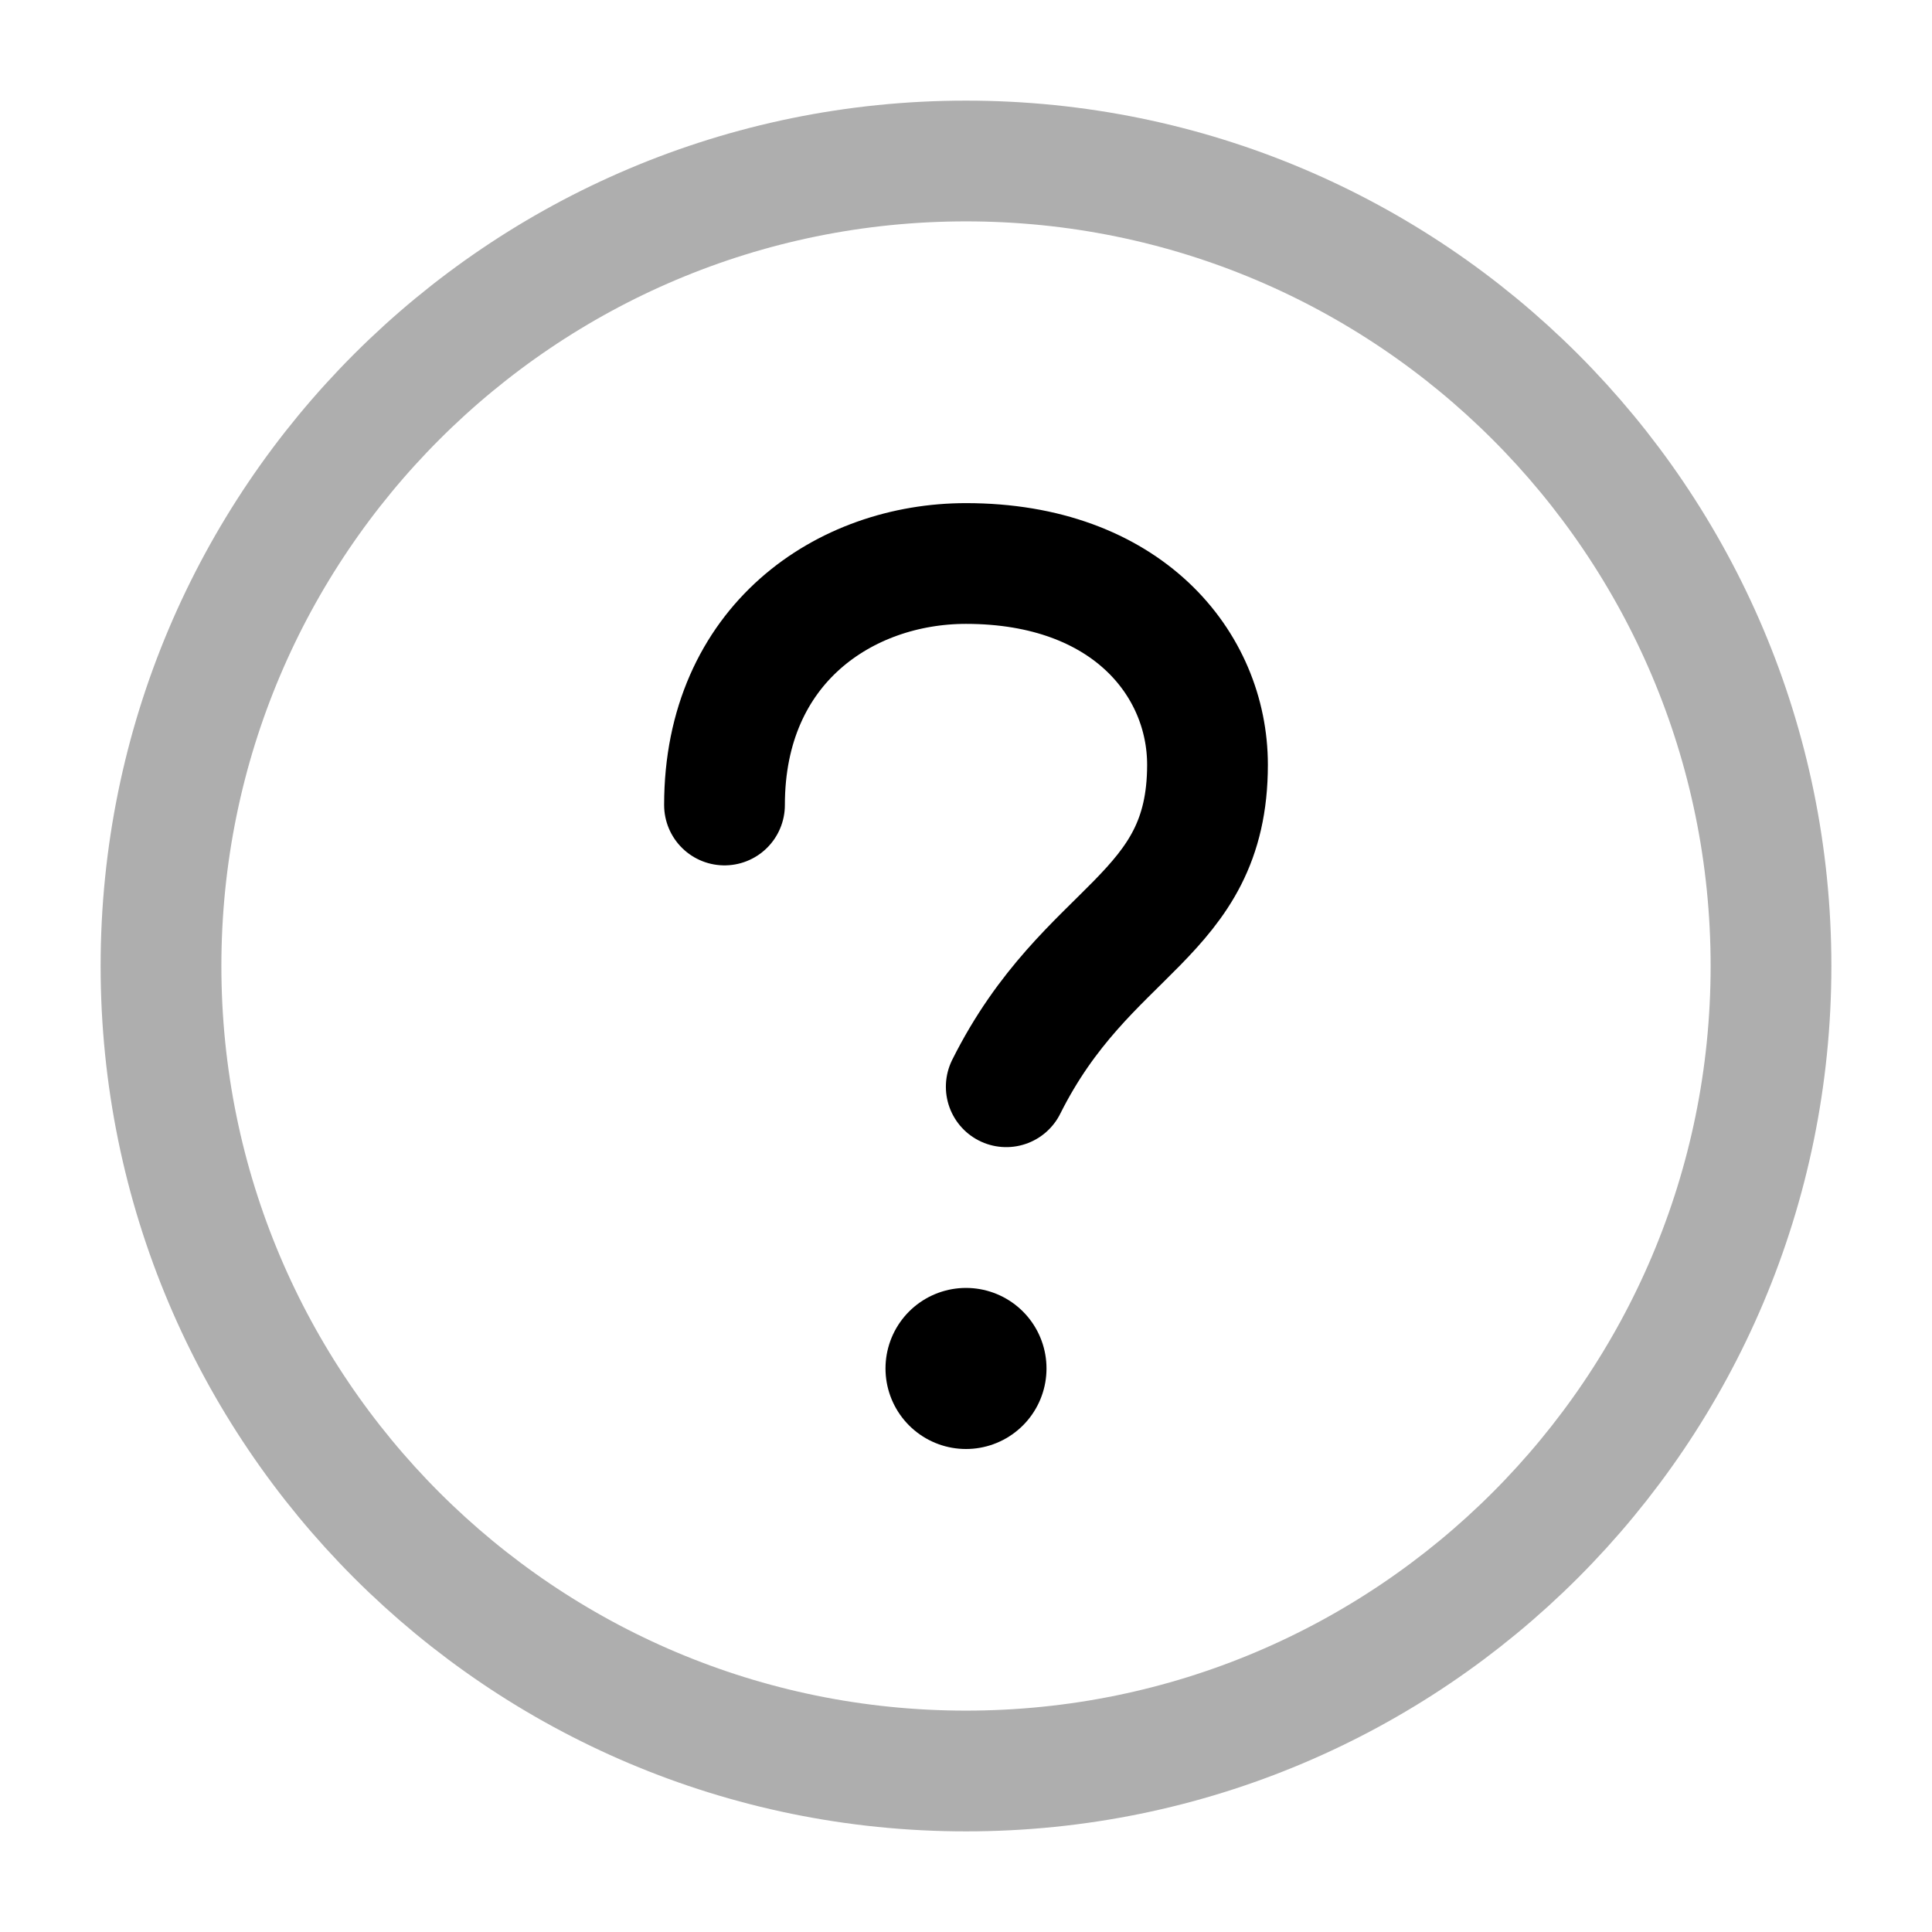 <svg width="24" height="24" viewBox="0 0 24 24" fill="none" xmlns="http://www.w3.org/2000/svg">
<path opacity="0.32" d="M2 12C2 17.523 6.477 22 12 22C17.523 22 22 17.523 22 12C22 6.477 17.523 2 12 2C6.477 2 2 6.477 2 12Z" stroke="black" stroke-width="1.5" stroke-linecap="round"/>
<path d="M9 10C9 8 10.5 7 12 7C14 7 15 8.25 15 9.5C15 11.41 13.5 11.5 12.5 13.5" stroke="black" stroke-width="1.5" stroke-linecap="round" stroke-linejoin="round"/>
<path d="M12 17L12 16.999" stroke="black" stroke-width="2" stroke-linecap="round" stroke-linejoin="round"/>
</svg>
